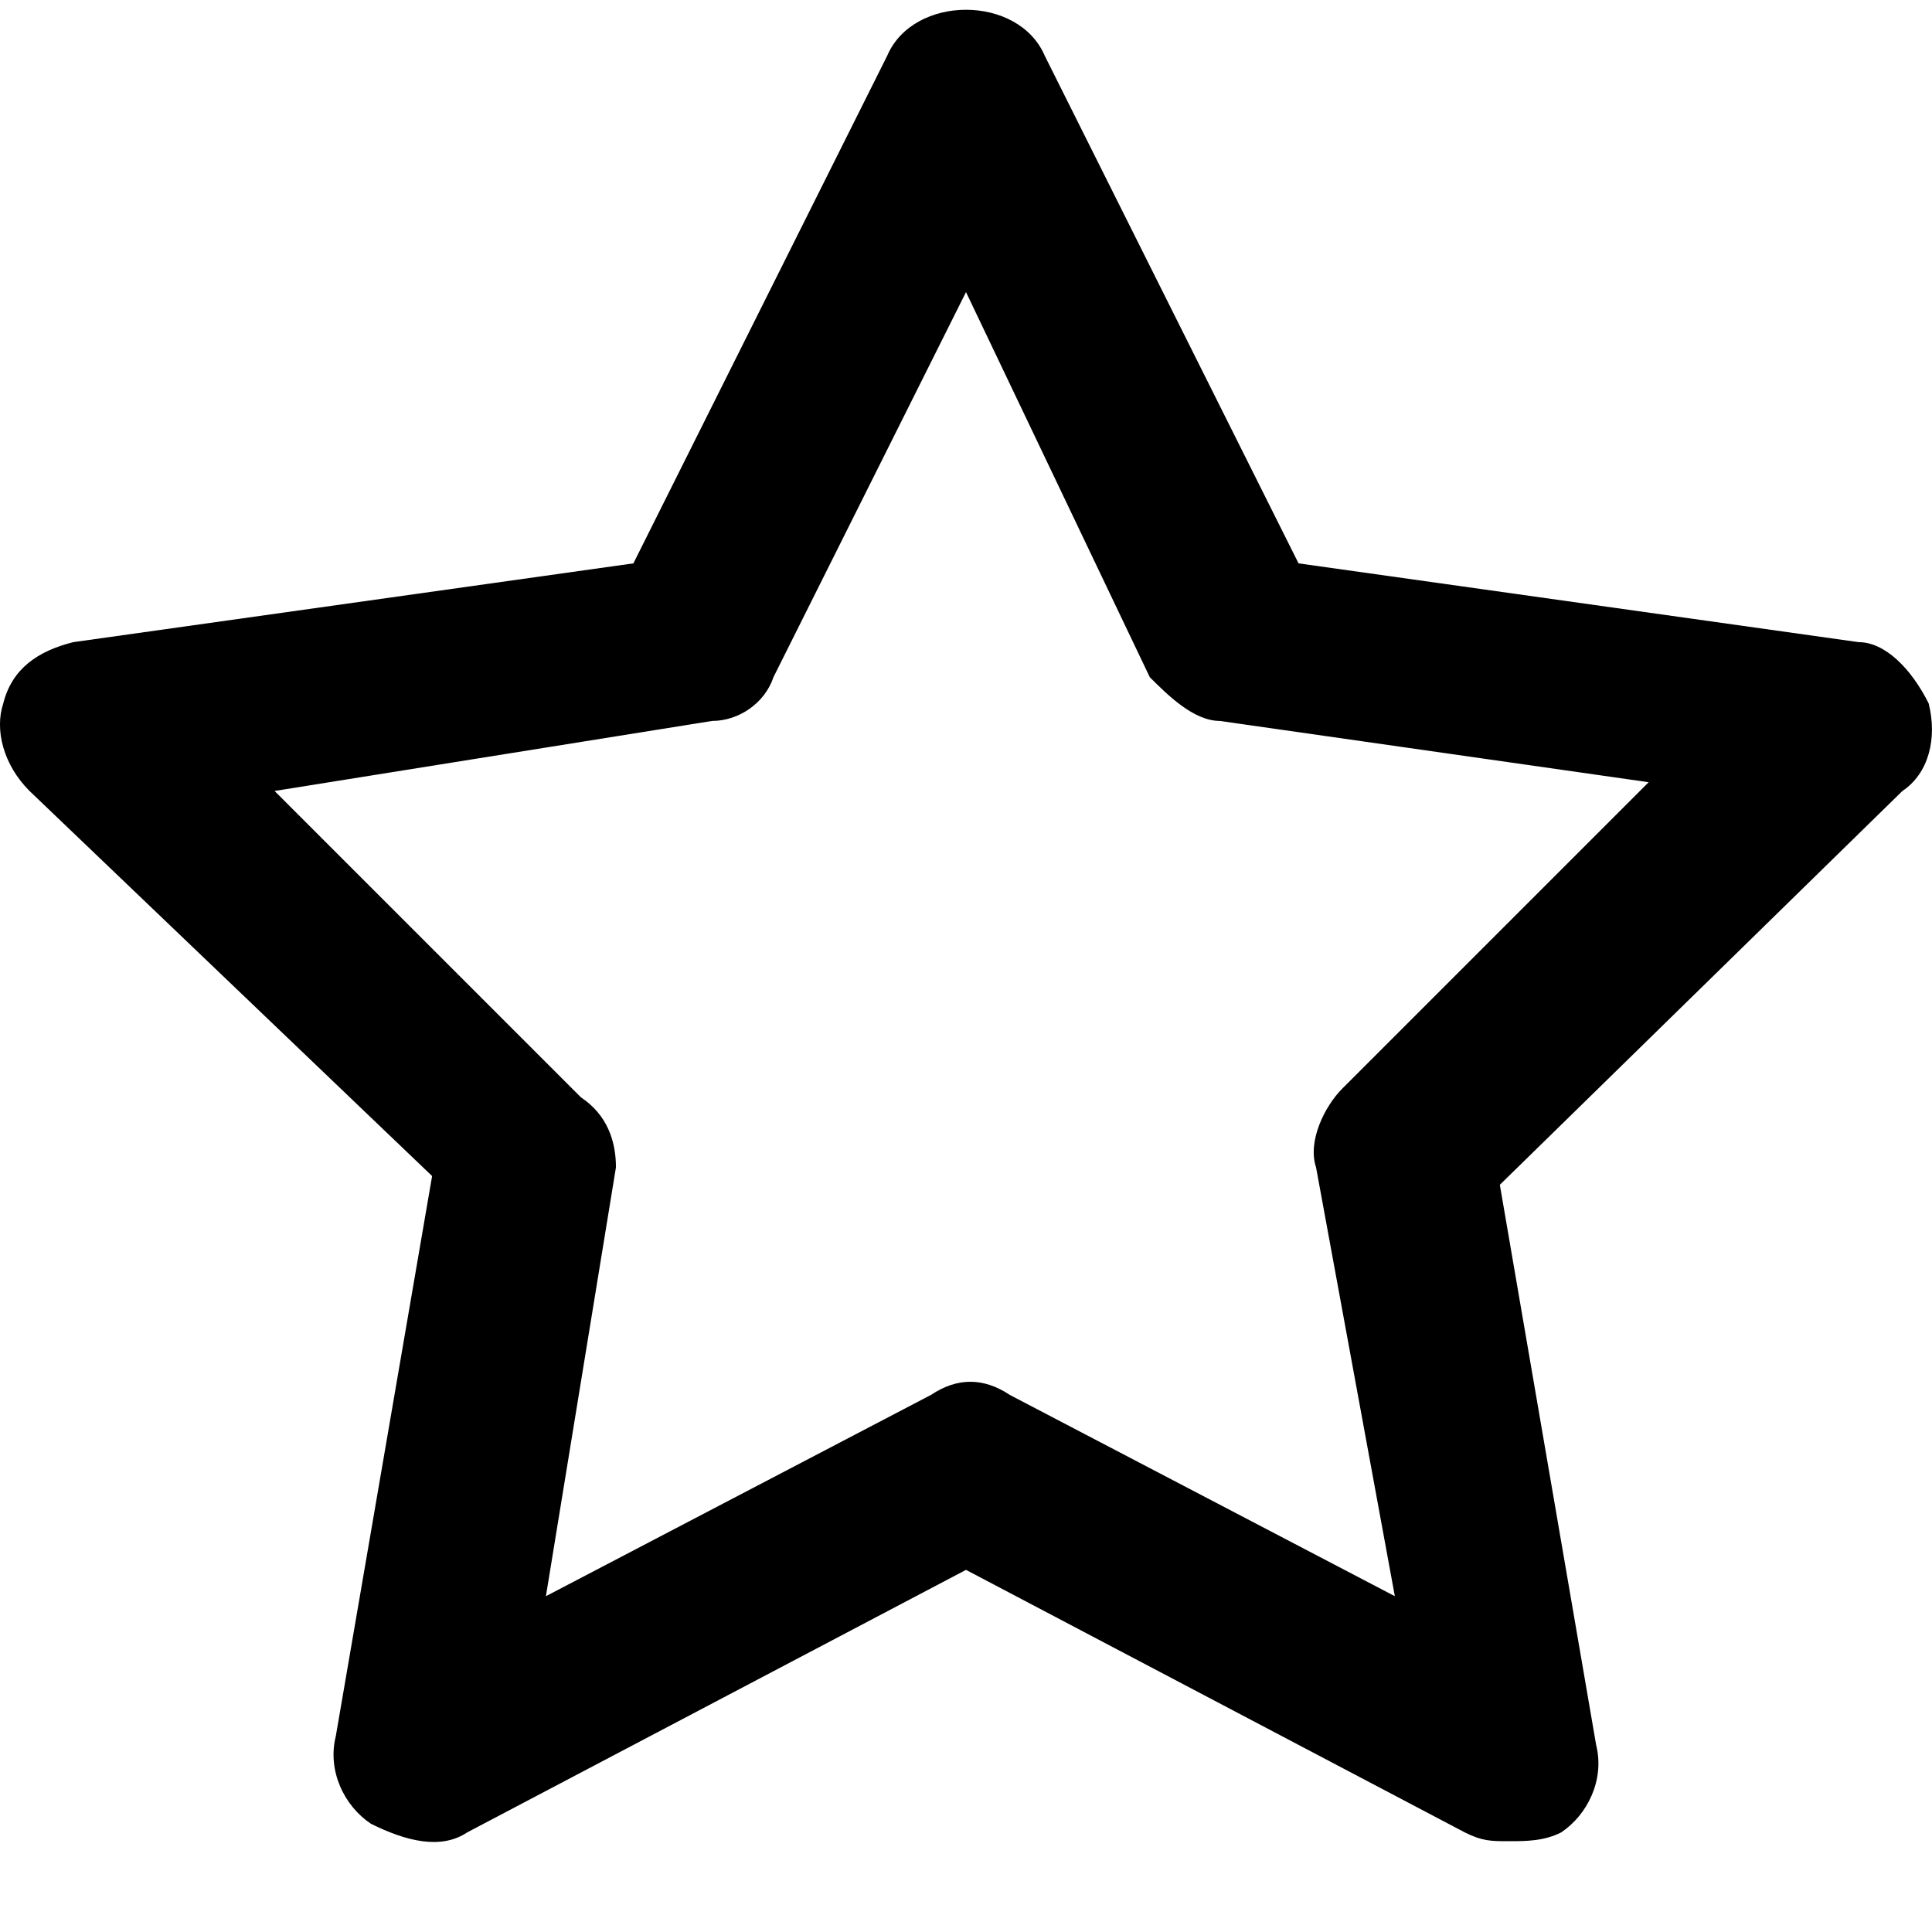<svg  xmlns="http://www.w3.org/2000/svg" viewBox="0 0 32 32">
  <path d="M24.988 30.496c-0.29 0-0.435 0-0.725-0.145l-8.263-4.349-8.263 4.349c-0.435 0.29-1.015 0.145-1.595-0.145-0.435-0.29-0.725-0.87-0.58-1.45l1.595-9.277-6.668-6.378c-0.435-0.435-0.58-1.015-0.435-1.45 0.145-0.58 0.58-0.87 1.16-1.015l9.277-1.305 4.204-8.408c0.435-1.015 2.174-1.015 2.609 0l4.204 8.408 9.277 1.305c0.435 0 0.87 0.435 1.16 1.015 0.145 0.58 0 1.16-0.435 1.45l-6.668 6.523 1.595 9.277c0.145 0.58-0.145 1.16-0.58 1.45-0.29 0.145-0.58 0.145-0.87 0.145zM4.548 13.101l5.074 5.074c0.435 0.29 0.58 0.725 0.58 1.16l-1.16 7.103 6.378-3.334c0.435-0.29 0.87-0.29 1.305 0l6.378 3.334-1.305-7.103c-0.145-0.435 0.145-1.015 0.435-1.305l5.074-5.074-7.103-1.015c-0.435 0-0.87-0.435-1.16-0.725l-3.044-6.378-3.189 6.378c-0.145 0.435-0.58 0.725-1.015 0.725l-7.248 1.16z"></path>
  </svg>
